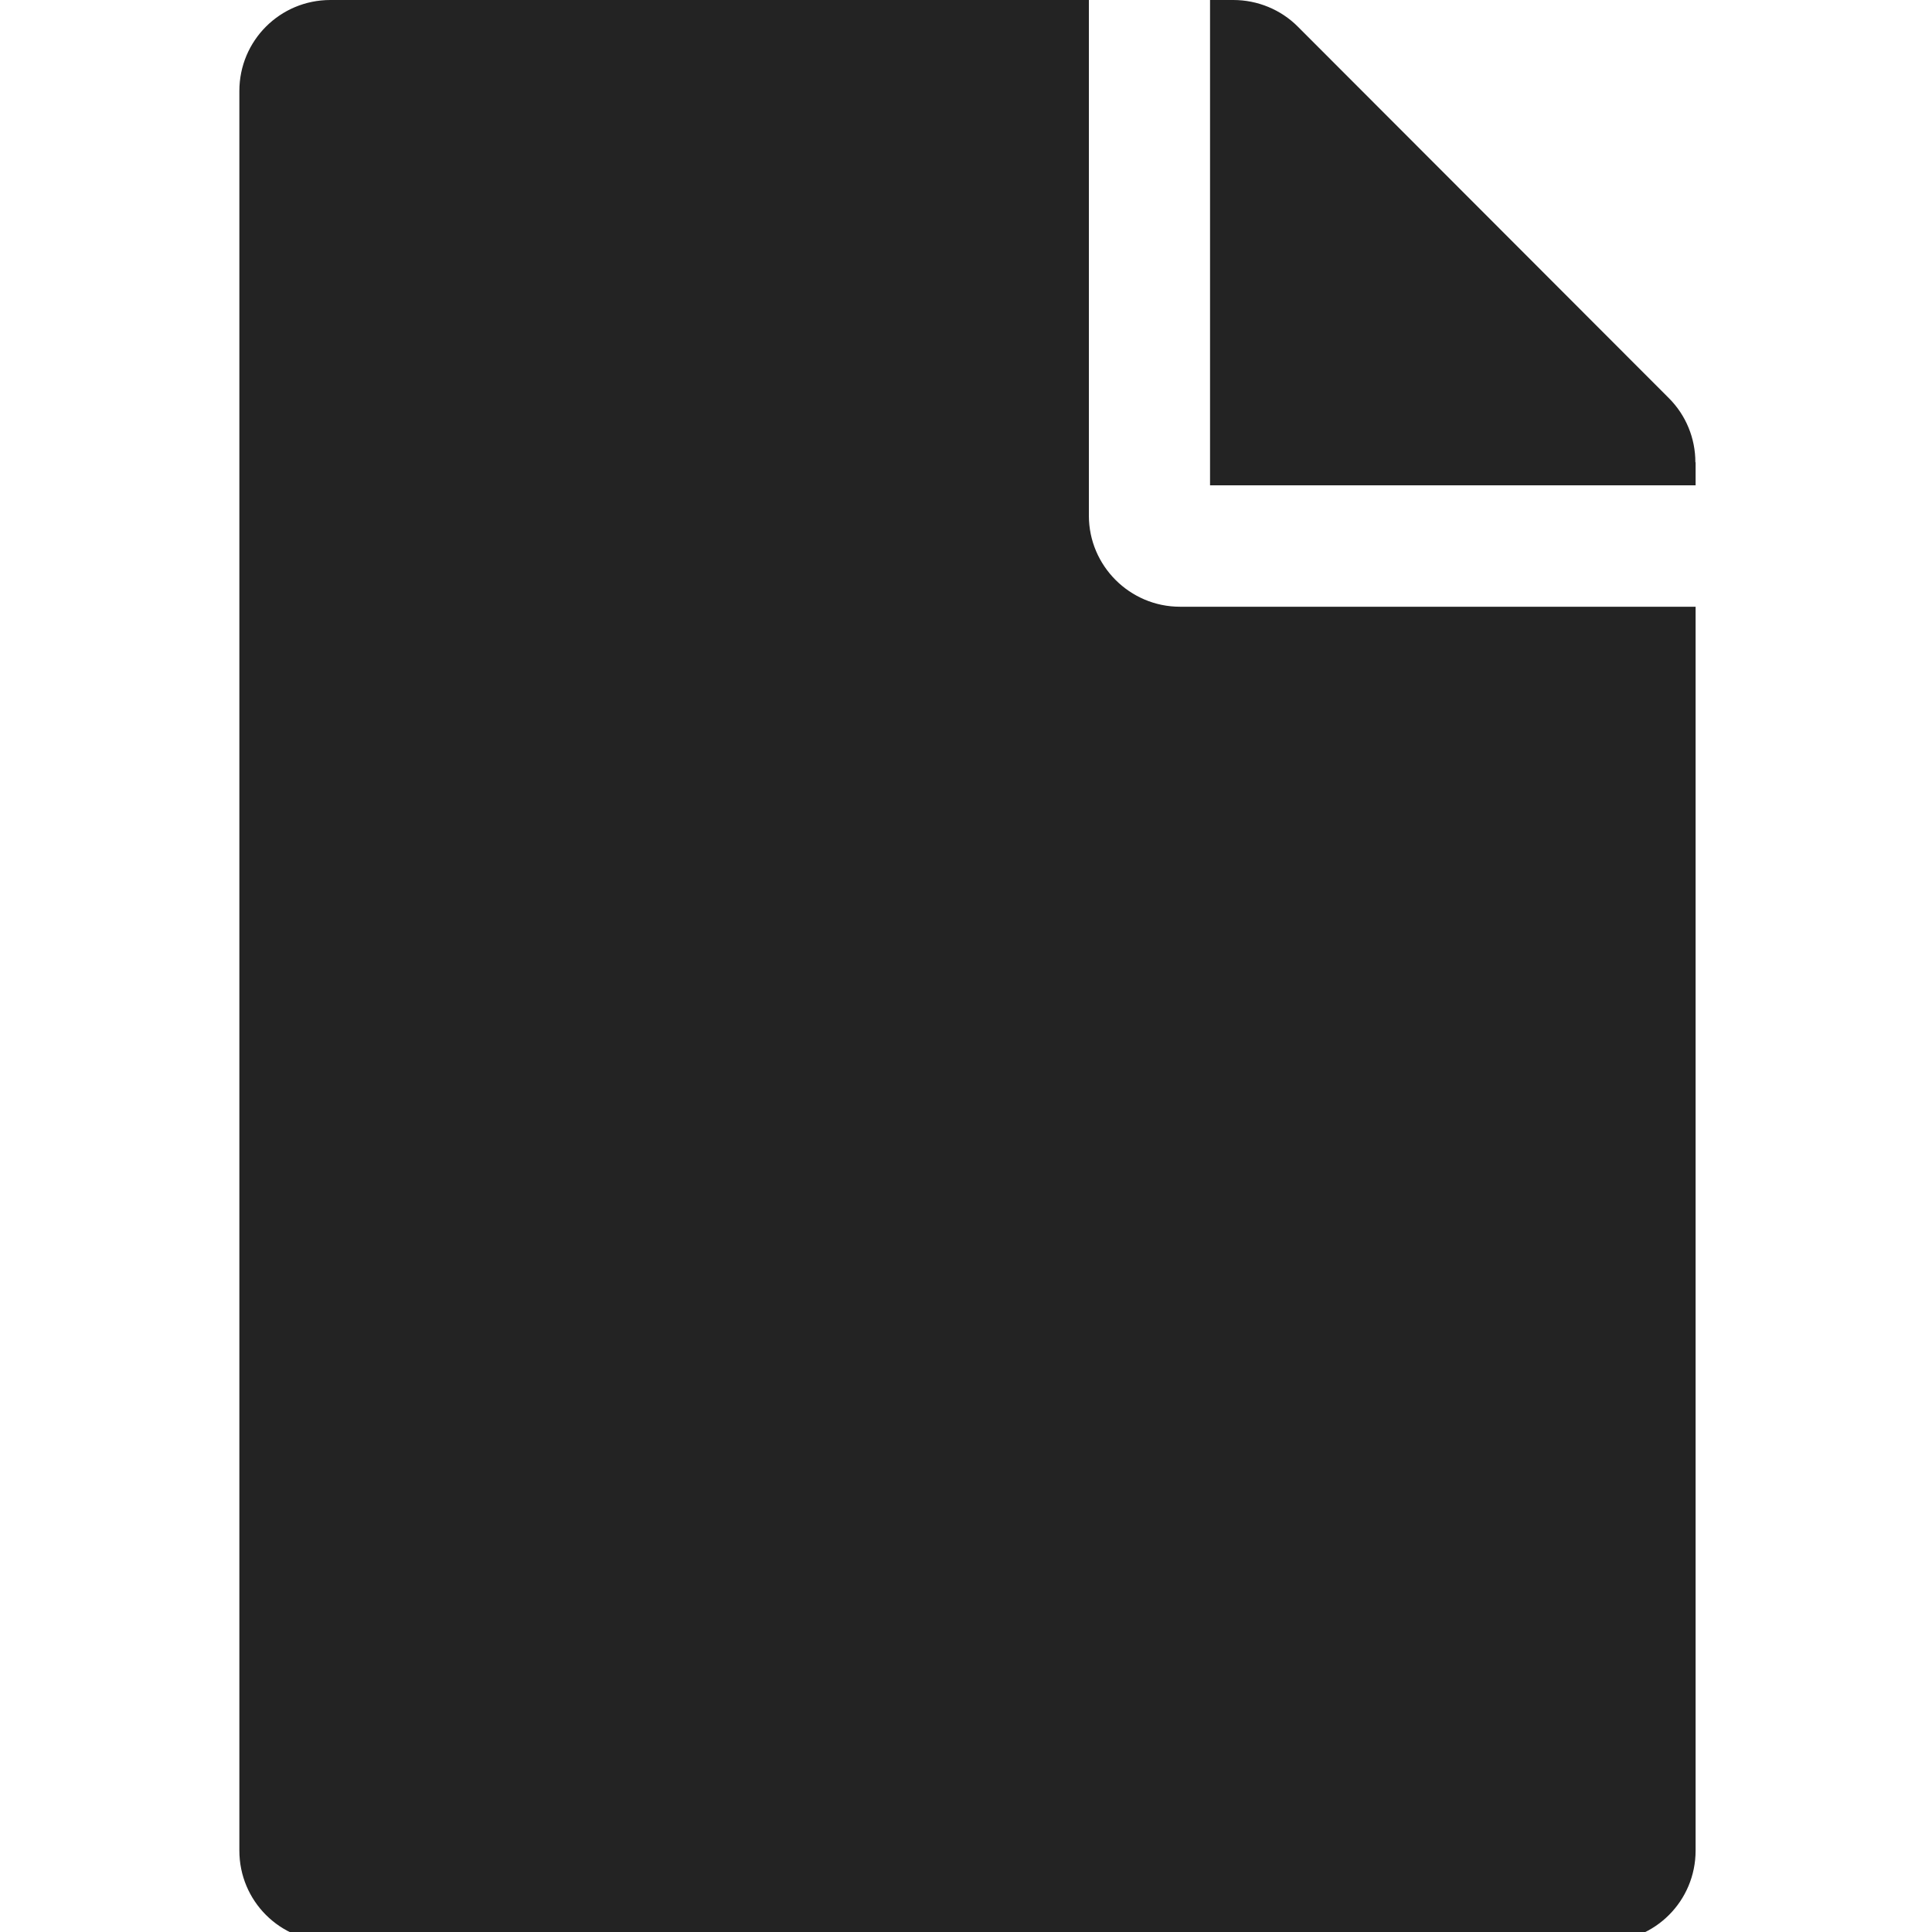 <?xml version="1.0" encoding="UTF-8" standalone="no"?>
<!-- Created with Inkscape (http://www.inkscape.org/) -->

<svg
   xmlns:dc="http://purl.org/dc/elements/1.1/"
   xmlns:cc="http://creativecommons.org/ns#"
   xmlns:rdf="http://www.w3.org/1999/02/22-rdf-syntax-ns#"
   xmlns:svg="http://www.w3.org/2000/svg"
   xmlns="http://www.w3.org/2000/svg"
   xmlns:sodipodi="http://sodipodi.sourceforge.net/DTD/sodipodi-0.dtd"
   xmlns:inkscape="http://www.inkscape.org/namespaces/inkscape"
   width="32"
   height="32"
   viewBox="0 0 8.467 8.467"
   version="1.1"
   id="svg8"
   inkscape:version="0.92.5 (2060ec1f9f, 2020-04-08)"
   sodipodi:docname="file_sd.svg">
  <defs
     id="defs2" />
  <sodipodi:namedview
     id="base"
     pagecolor="#ffffff"
     bordercolor="#666666"
     borderopacity="1.0"
     inkscape:pageopacity="0.0"
     inkscape:pageshadow="2"
     inkscape:zoom="11.313708"
     inkscape:cx="22.357072"
     inkscape:cy="2.3515942"
     inkscape:document-units="mm"
     inkscape:current-layer="svg8"
     showgrid="false"
     units="px"
     inkscape:window-width="1848"
     inkscape:window-height="1136"
     inkscape:window-x="1920"
     inkscape:window-y="27"
     inkscape:window-maximized="1">
    <sodipodi:guide
       position="8.467,0"
       orientation="-32,0"
       id="guide854"
       inkscape:locked="false" />
    <sodipodi:guide
       position="8.467,8.467"
       orientation="0,-32"
       id="guide856"
       inkscape:locked="false" />
    <sodipodi:guide
       position="0,8.467"
       orientation="32,0"
       id="guide858"
       inkscape:locked="false" />
  </sodipodi:namedview>
  <path
     id="path1112"
     d="M 4.772,2.26 V 0 H 1.448 C 1.227,0 1.049,0.178 1.049,0.399 v 7.711 c 0,0.221 0.178,0.399 0.399,0.399 h 5.584 c 0.221,0 0.399,-0.178 0.399,-0.399 V 2.659 H 5.171 c -0.219,0 -0.399,-0.179 -0.399,-0.399 z M 7.431,2.026 V 2.127 H 5.303 V 0 H 5.405 C 5.511,0 5.613,0.042 5.687,0.116 l 1.627,1.629 c 0.075,0.075 0.116,0.176 0.116,0.281 z"
     inkscape:connector-curvature="0"
     style="fill:#232323;fill-opacity:1;stroke-width:0.017" />
</svg>
